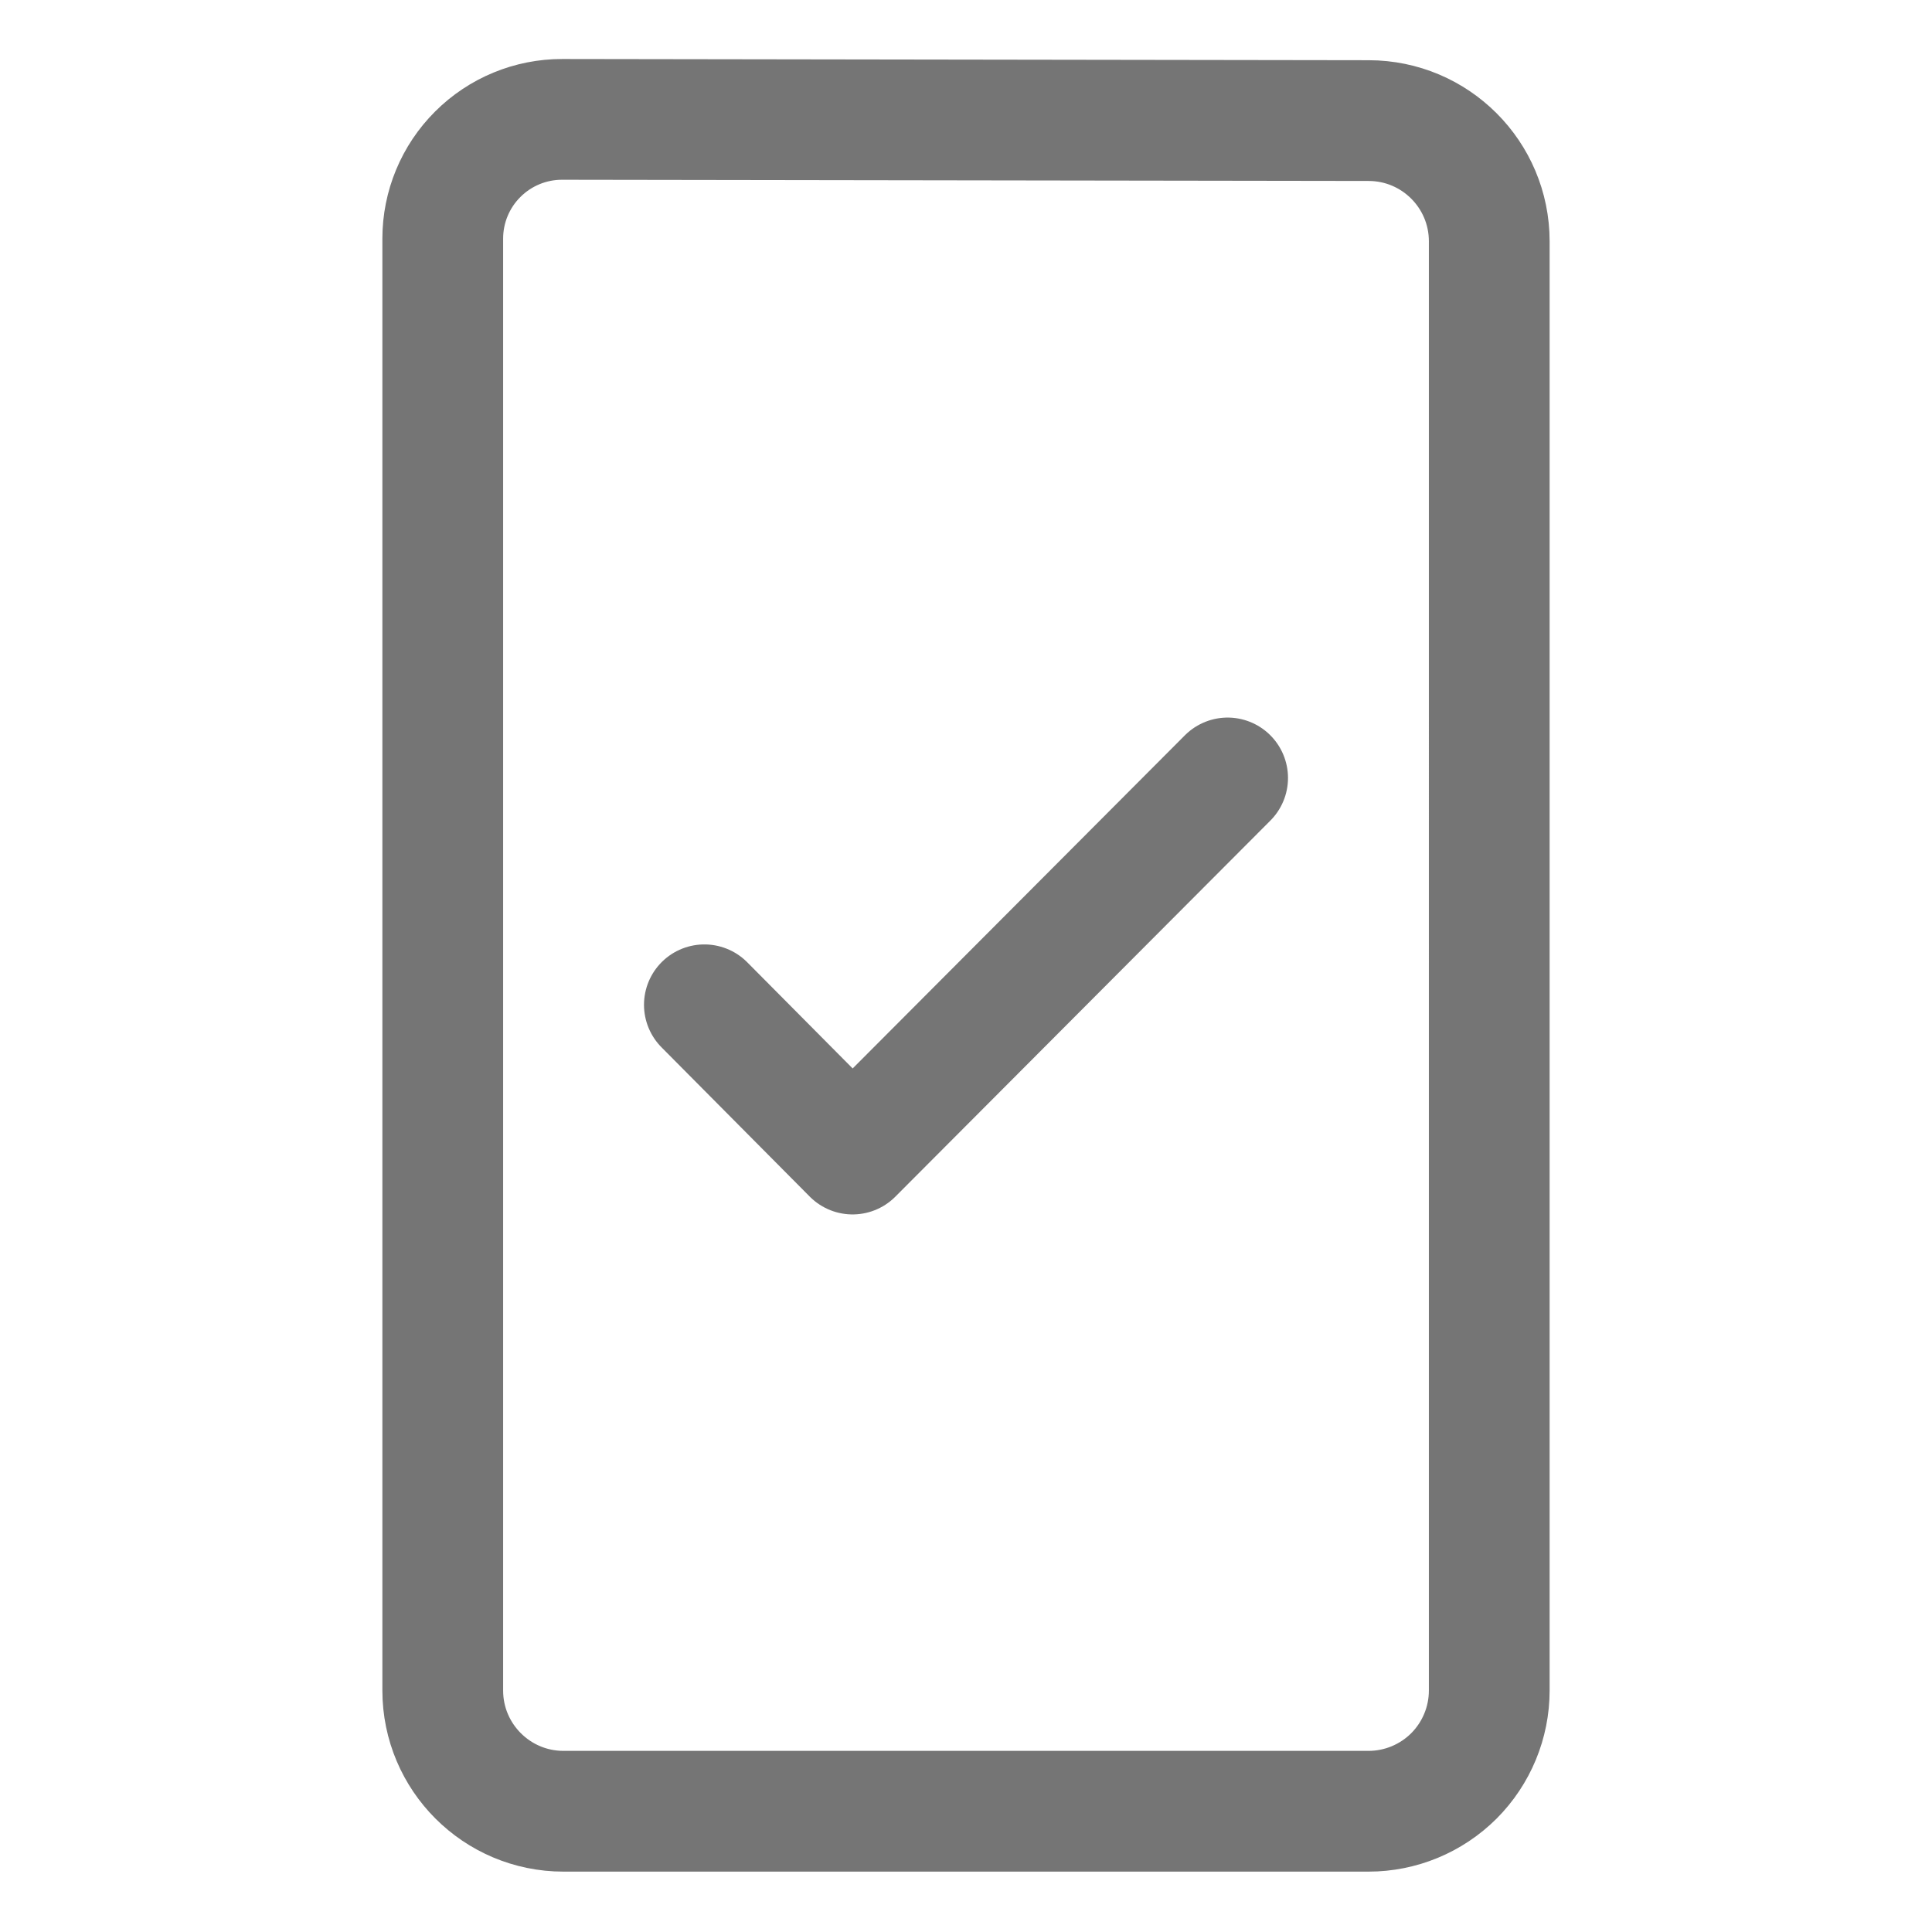 <svg xmlns="http://www.w3.org/2000/svg" fill-rule="evenodd" stroke-linecap="round" stroke-linejoin="round" stroke-miterlimit="1.5" clip-rule="evenodd" viewBox="0 0 24 24">
  <path
  fill="none"
  stroke="#757575"
  stroke-width="1.5" 
  d="M7 22.5c-.828 0-1.5-.672-1.5-1.5V2.964c0-.393.156-.77.435-1.048.278-.278.656-.434 
  1.049-.433 2.497.003 7.512.011 10.018.015.828.001 1.498.672 1.498 1.5V21c0
  .398-.158.779-.439 1.061-.282.281-.663.439-1.061.439H7z
  M8.75 12.482l1.841 1.854 4.659-4.672"/>
</svg>
